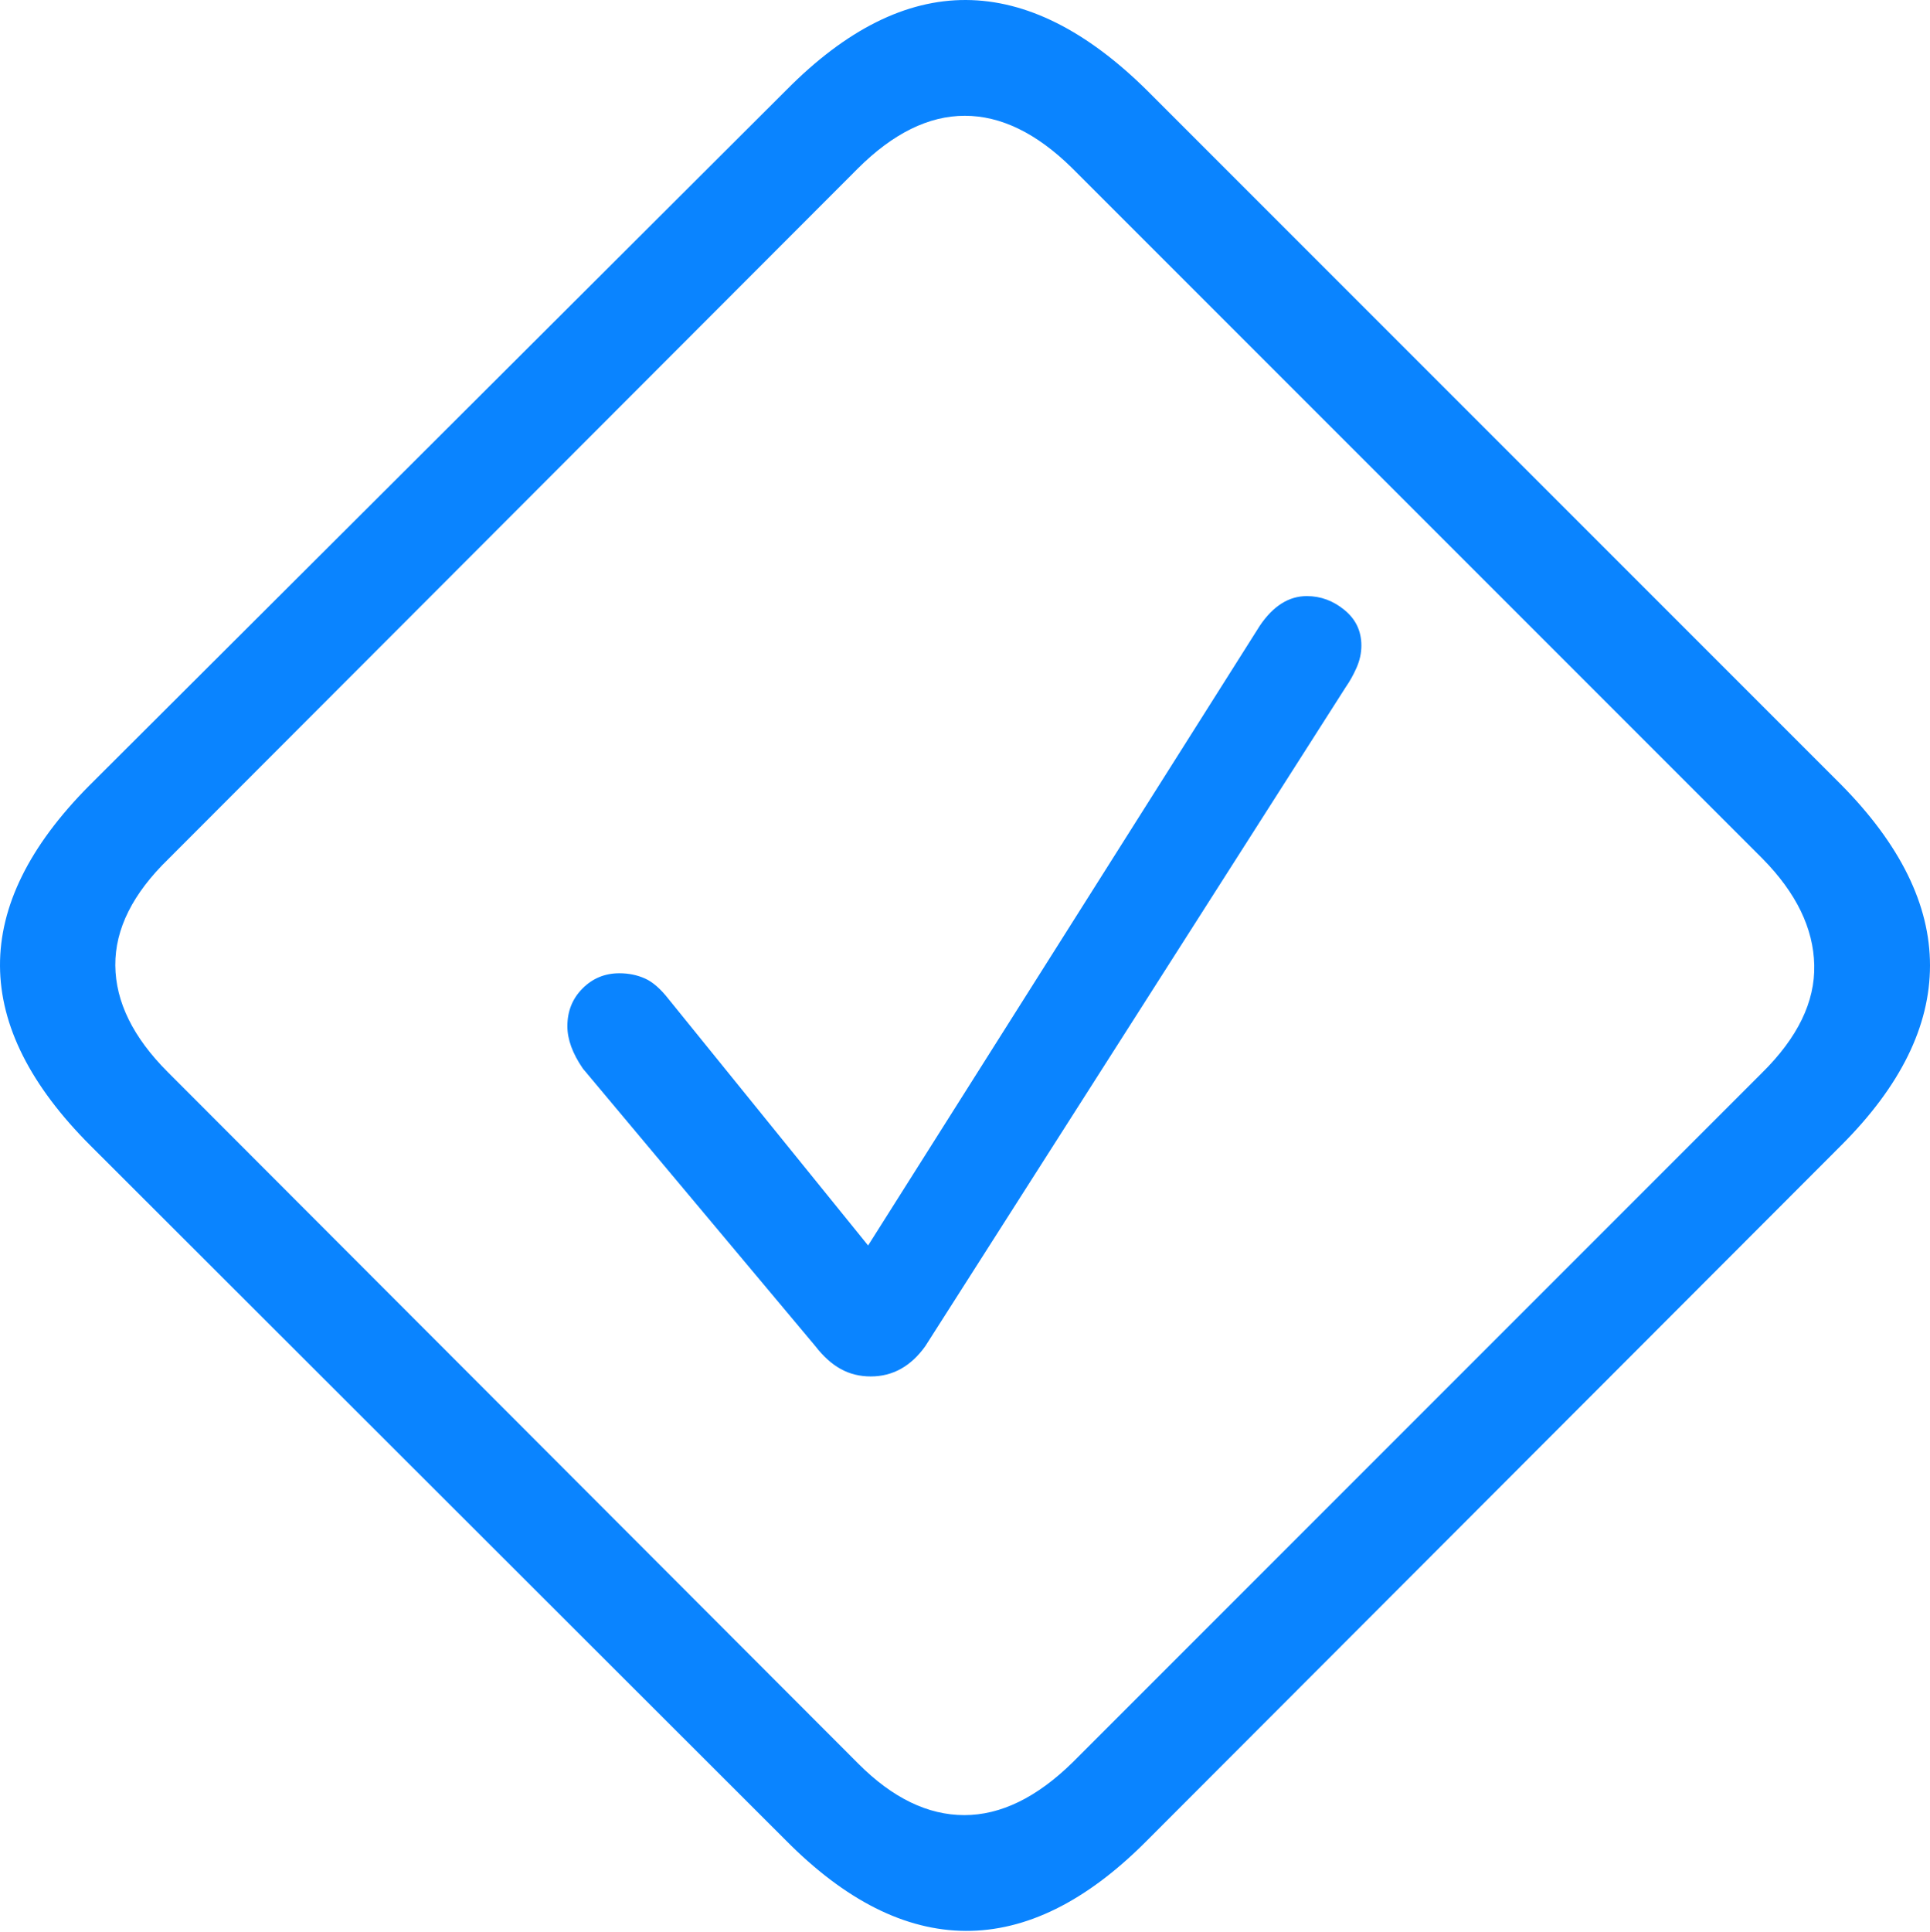 <svg width="21.743" height="21.758">
       <g>
              <rect height="21.758" opacity="0" width="21.743" x="0" y="0" />
              <path d="M1.021 12.905L8.853 20.728Q9.858 21.743 10.879 21.748Q11.899 21.753 12.905 20.747L20.747 12.896Q21.743 11.899 21.743 10.874Q21.743 9.849 20.737 8.833L12.925 1.021Q11.899 0.005 10.884 2.33627e-05Q9.868-0.005 8.862 1.011L1.001 8.853Q-0.005 9.868 2.35885e-05 10.879Q0.005 11.89 1.021 12.905ZM1.89 12.075Q1.304 11.489 1.299 10.874Q1.294 10.259 1.899 9.673L9.663 1.899Q10.259 1.304 10.869 1.304Q11.479 1.304 12.075 1.89L19.858 9.673Q20.425 10.249 20.439 10.869Q20.454 11.489 19.849 12.085L12.085 19.849Q11.479 20.444 10.864 20.444Q10.249 20.444 9.673 19.868Z"
                     fill="#0a84ff" />
              <path d="M9.81 15.503Q10.181 15.503 10.425 15.161L15.161 7.739Q15.229 7.642 15.283 7.52Q15.337 7.397 15.337 7.271Q15.337 7.026 15.146 6.87Q14.956 6.714 14.722 6.714Q14.419 6.714 14.194 7.046L9.78 14.028L7.534 11.255Q7.397 11.079 7.266 11.021Q7.134 10.962 6.978 10.962Q6.733 10.962 6.563 11.133Q6.392 11.304 6.392 11.558Q6.392 11.782 6.567 12.036L9.185 15.161Q9.321 15.337 9.473 15.42Q9.624 15.503 9.81 15.503Z"
                     fill="#0a84ff" />
       </g>
</svg>